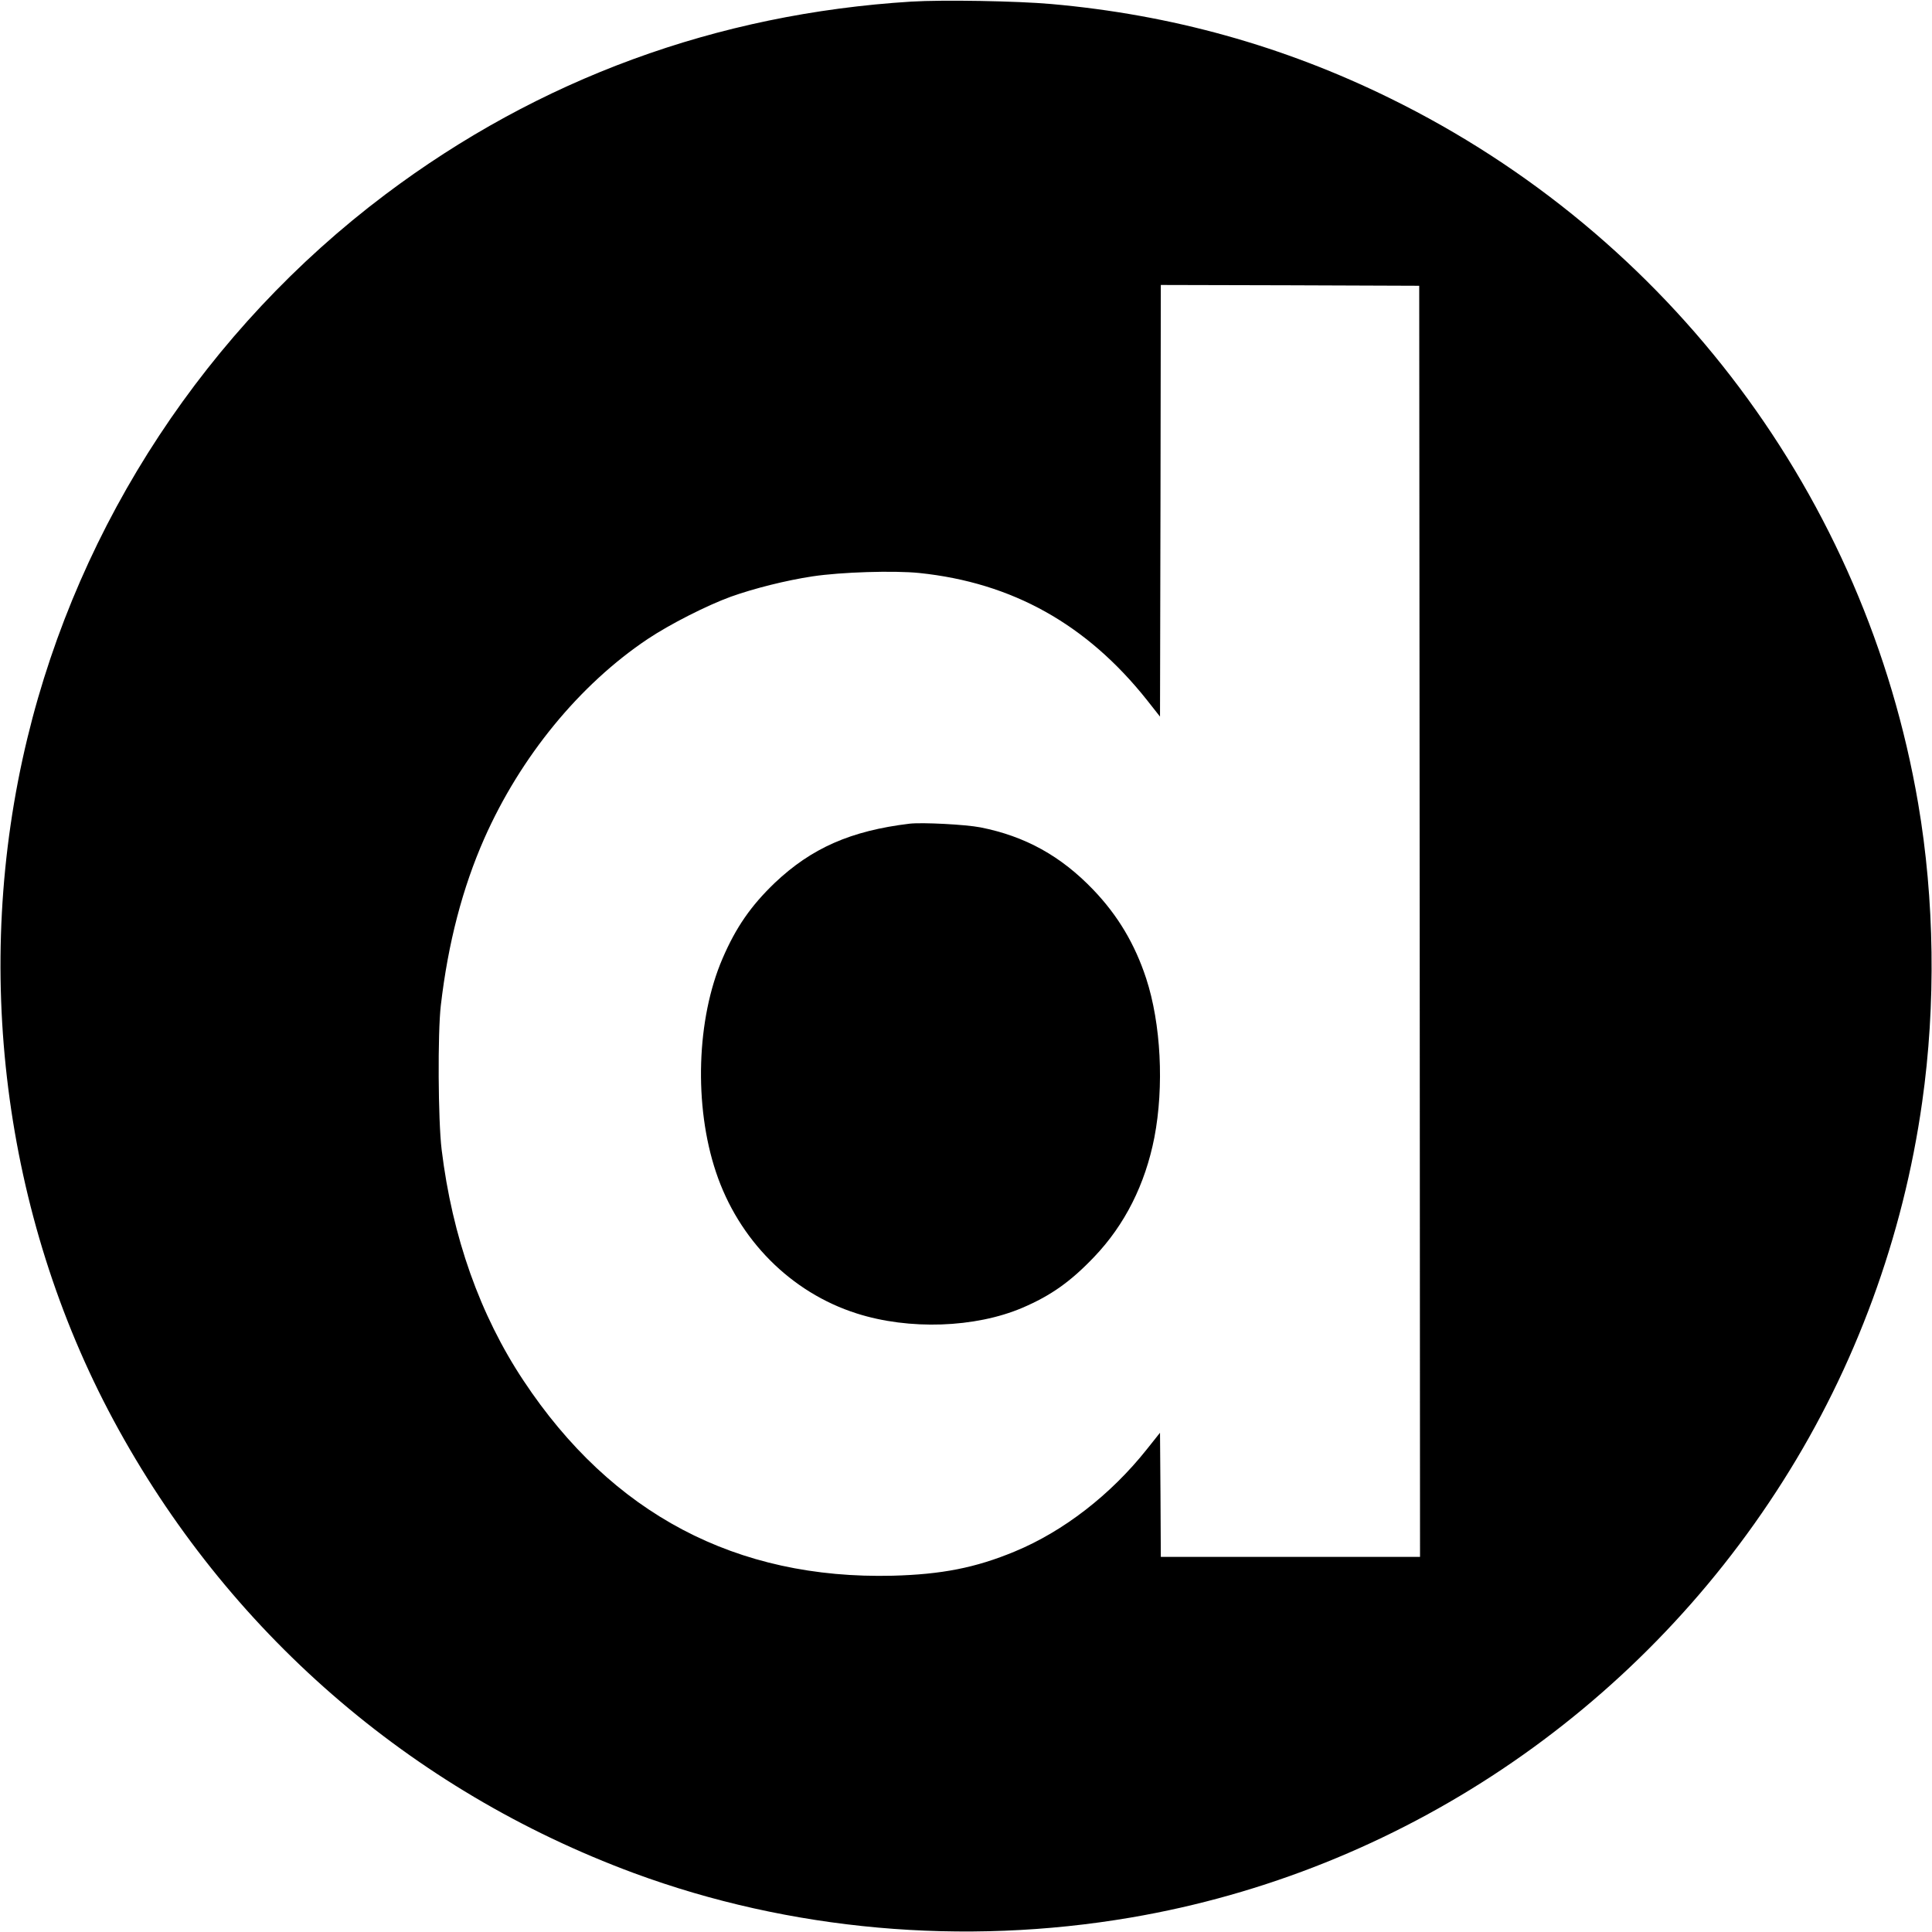 <?xml version="1.0" standalone="no"?>
<!DOCTYPE svg PUBLIC "-//W3C//DTD SVG 20010904//EN"
 "http://www.w3.org/TR/2001/REC-SVG-20010904/DTD/svg10.dtd">
<svg version="1.0" xmlns="http://www.w3.org/2000/svg"
 width="1200pt" height="1200pt" viewBox="0 0 1200 1200"
 preserveAspectRatio="xMidYMid meet">
<g transform="translate(0,1200) scale(0.1,-0.1)"
fill="#000000" stroke="none">
<path d="M5660 11990 c-1207 -75 -2313 -480 -3268 -1199 -1106 -833 -1898
-2036 -2222 -3376 -345 -1425 -150 -2963 535 -4236 704 -1308 1843 -2299 3232
-2813 967 -357 2046 -454 3088 -276 1663 284 3138 1271 4049 2710 450 709 747
1517 865 2355 86 605 77 1258 -25 1855 -325 1901 -1543 3527 -3279 4379 -663
326 -1360 520 -2105 586 -214 19 -674 27 -870 15z m3158 -5712 l2 -3948 -805
0 -805 0 -2 385 -3 386 -82 -103 c-223 -281 -518 -510 -821 -635 -243 -101
-454 -142 -757 -150 -973 -24 -1745 384 -2293 1211 -271 408 -443 894 -509
1436 -22 181 -25 724 -5 895 45 388 135 731 270 1037 225 508 592 956 1015
1239 138 92 366 208 517 263 146 52 342 101 506 126 179 27 506 37 664 21 577
-60 1039 -318 1413 -788 l82 -104 3 1341 2 1340 803 -2 802 -3 3 -3947z"/>
<path d="M5650 6884 c-366 -44 -610 -152 -838 -368 -148 -142 -241 -276 -324
-469 -162 -375 -179 -915 -41 -1327 140 -420 465 -748 874 -878 325 -104 736
-90 1029 35 178 76 300 163 446 316 191 200 317 451 374 742 61 317 41 707
-51 988 -70 213 -175 390 -328 550 -201 210 -423 333 -701 388 -92 18 -362 32
-440 23z"/>
</g>
</svg>

